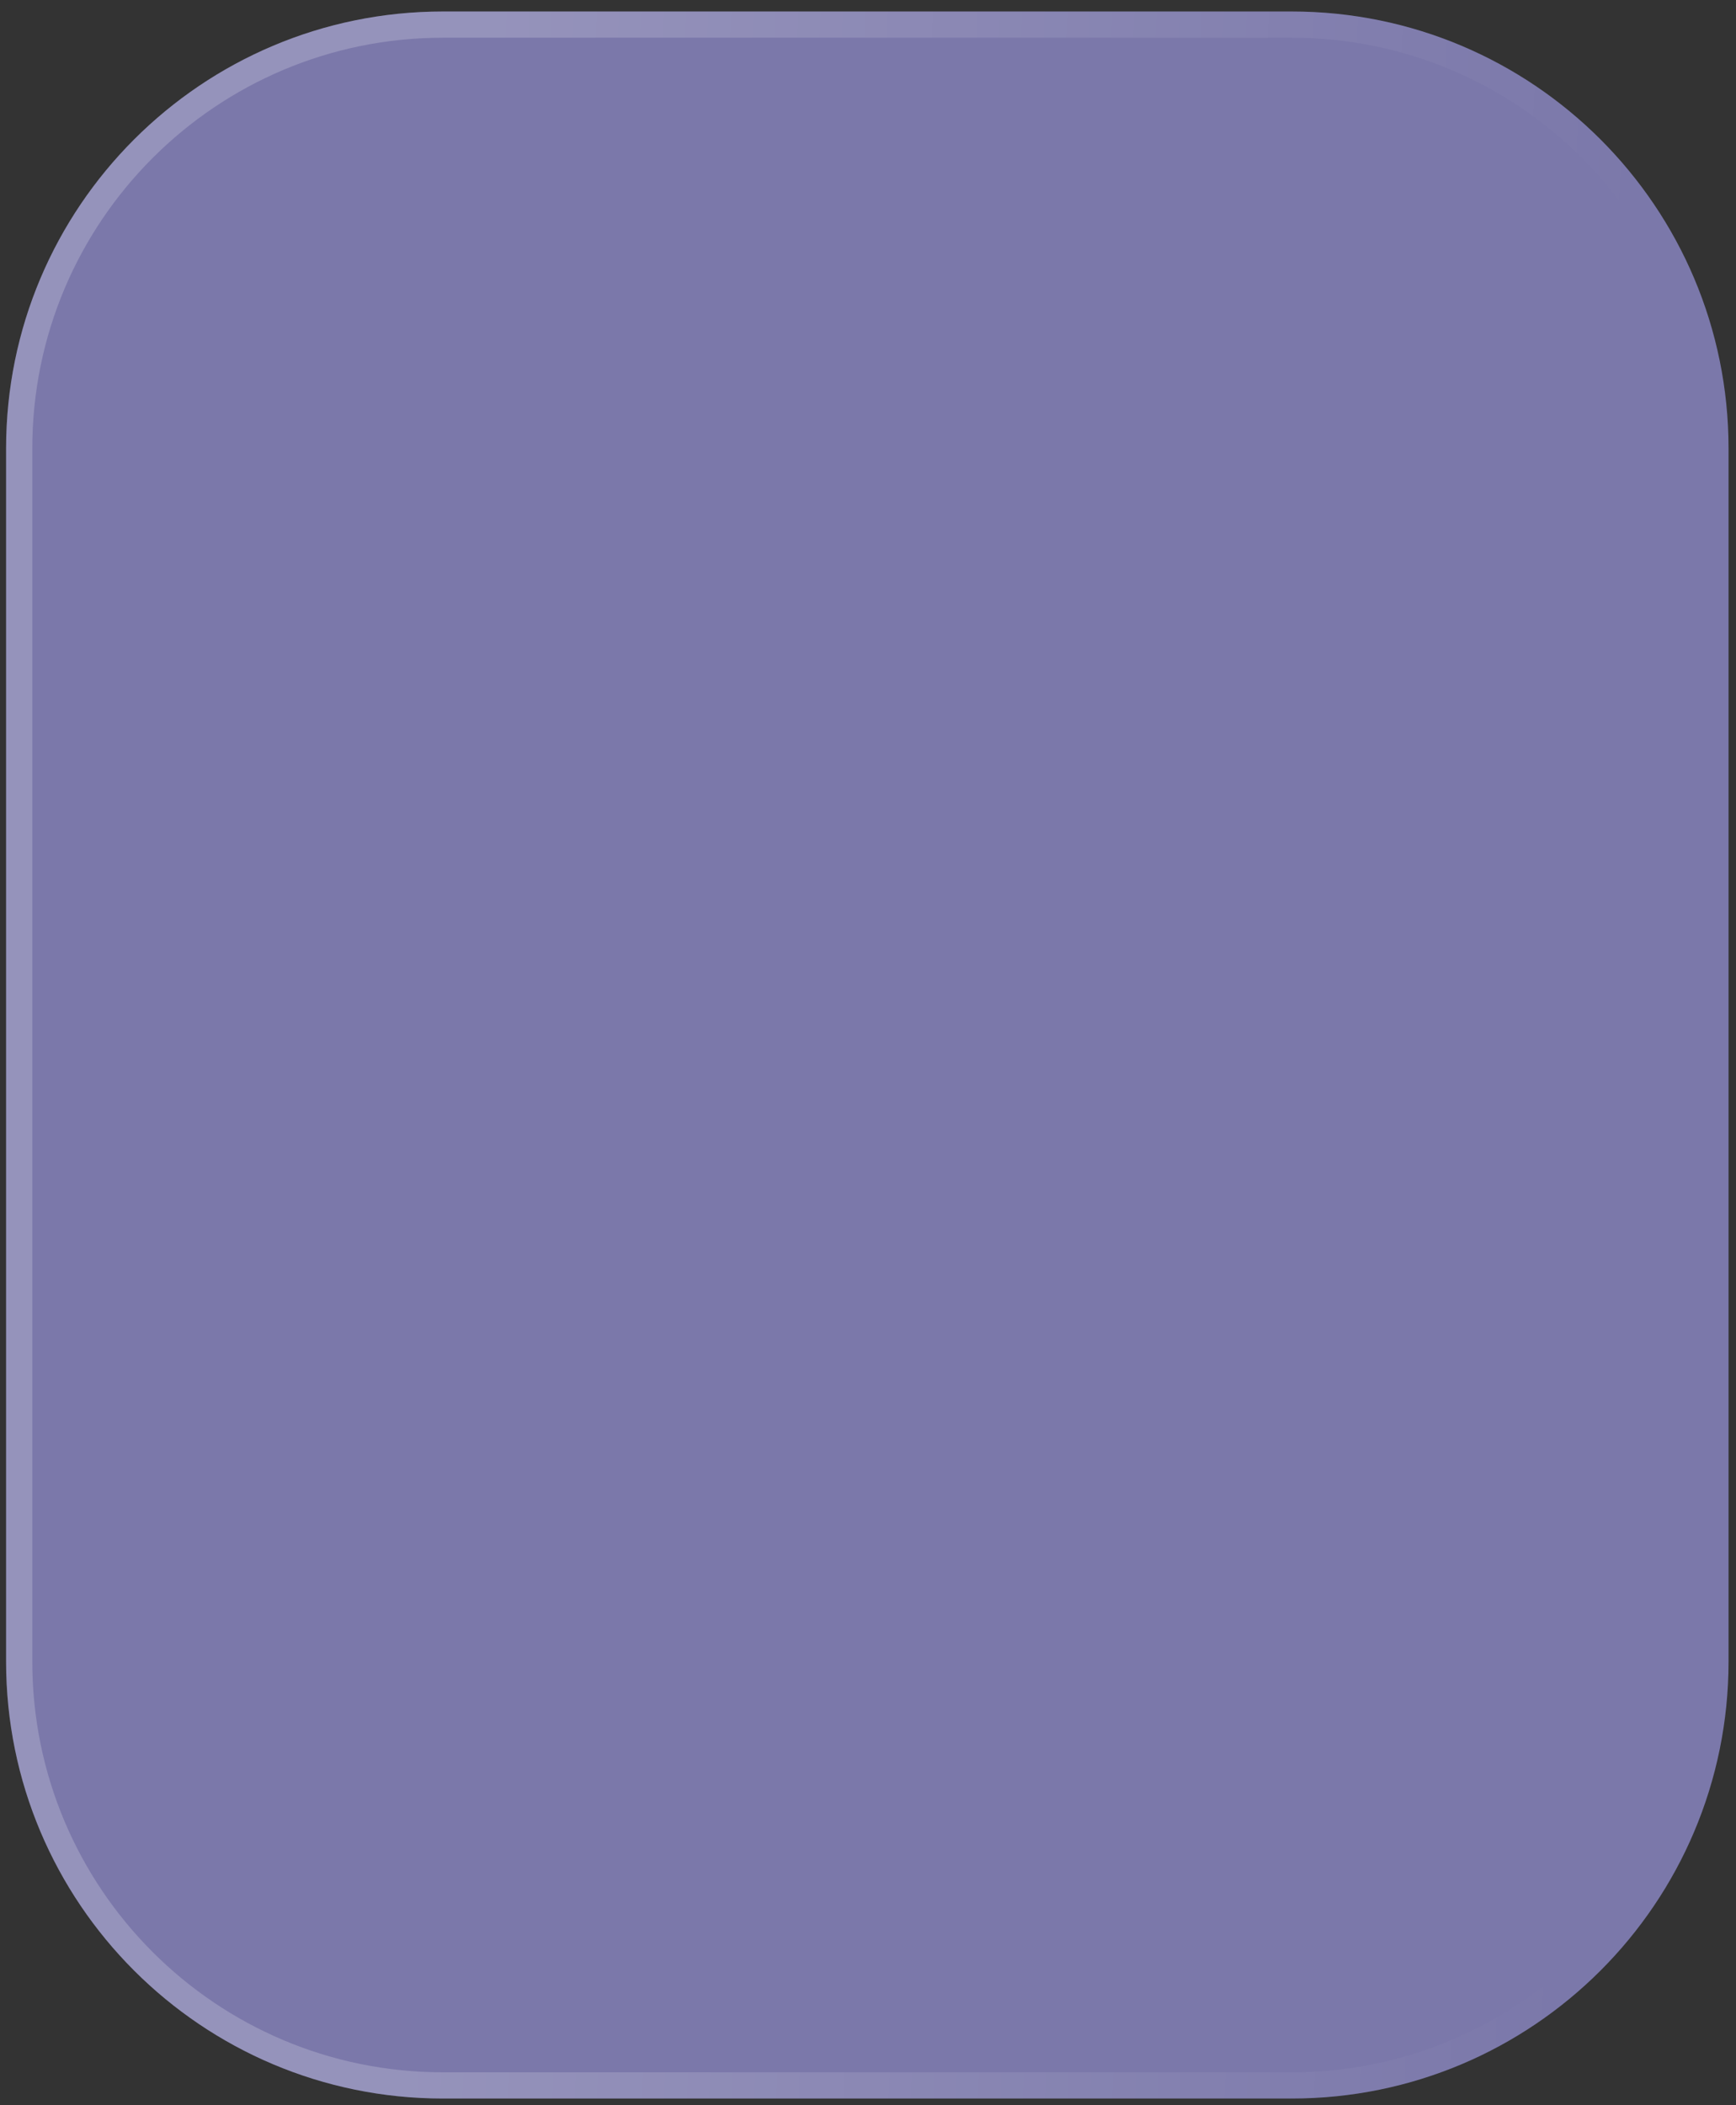 <svg width="132" height="160" viewBox="0 0 132 160" fill="none" xmlns="http://www.w3.org/2000/svg">
<rect x="0" y="0" width="132" height="160" fill="#333333" stroke="none"/>
<path d="M0.463 34.09C0.463 15.745 15.334 0.873 33.68 0.873H98.216C116.561 0.873 131.433 15.745 131.433 34.09V126.276C131.433 144.621 116.561 159.493 98.216 159.493H33.68C15.334 159.493 0.463 144.621 0.463 126.275V34.09Z" fill="#7B78AA"/>
<path d="M33.68 1.87H98.216C116.011 1.87 130.436 16.295 130.436 34.09V126.276C130.436 144.07 116.011 158.496 98.216 158.496H33.68C15.885 158.496 1.459 144.07 1.459 126.275V34.09C1.459 16.295 15.885 1.87 33.68 1.87Z" stroke="url(#paint0_linear_139_305)" stroke-opacity="0.2" stroke-width="1.993"/>
<defs>
<linearGradient id="paint0_linear_139_305" x1="37.696" y1="0.873" x2="124.434" y2="4.584" gradientUnits="userSpaceOnUse">
<stop stop-color="white"/>
<stop offset="1" stop-color="white" stop-opacity="0"/>
</linearGradient>
</defs>
</svg>

